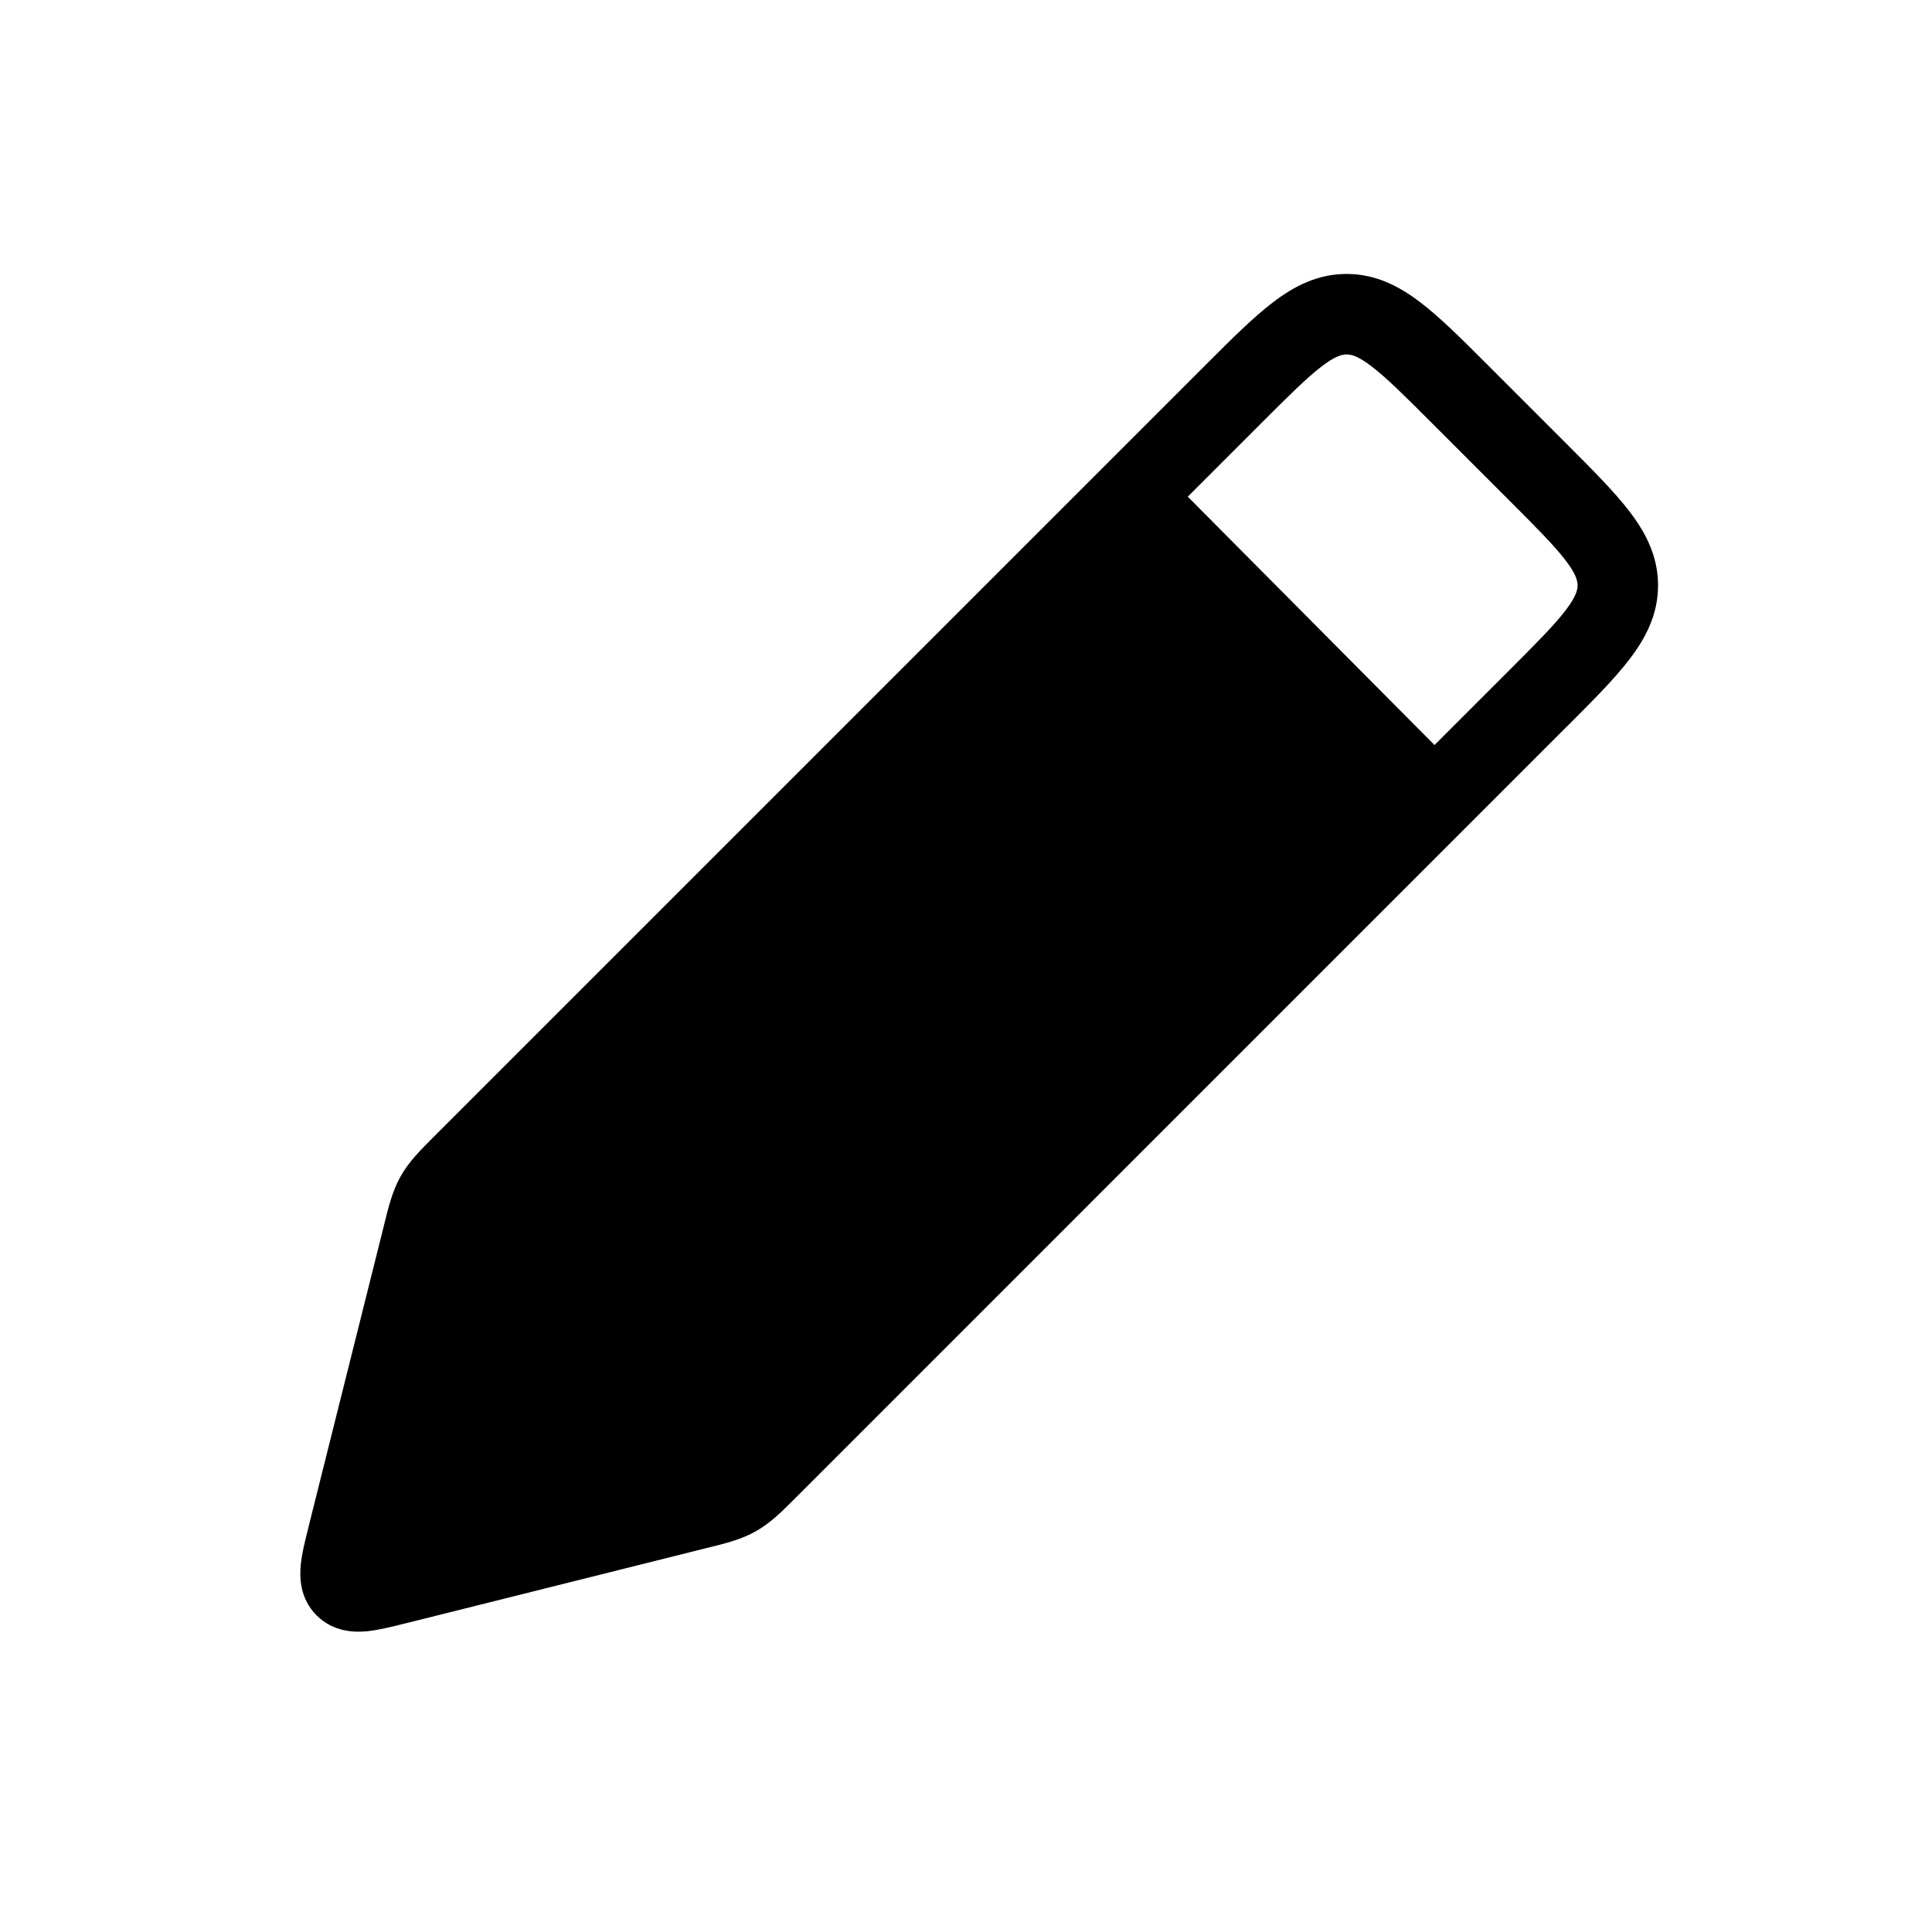 <svg width="24" height="24" viewBox="0 0 24 24" fill="none" xmlns="http://www.w3.org/2000/svg">
<path fill-rule="evenodd" clip-rule="evenodd" d="M15.668 5.257C16.011 4.914 16.234 4.692 16.419 4.551C16.593 4.418 16.675 4.403 16.728 4.403C16.782 4.403 16.864 4.418 17.038 4.551C17.223 4.692 17.446 4.914 17.789 5.257L18.743 6.211C19.086 6.554 19.308 6.777 19.449 6.962C19.582 7.136 19.597 7.218 19.597 7.272C19.597 7.325 19.582 7.407 19.449 7.581C19.308 7.766 19.086 7.989 18.743 8.332L17.82 9.255L14.755 6.17L15.668 5.257ZM16.728 3.403C16.368 3.403 16.076 3.555 15.813 3.756C15.567 3.943 15.297 4.213 14.984 4.526L14.984 4.526L5.419 14.091L5.416 14.095L5.386 14.124C5.224 14.286 5.08 14.43 4.979 14.609C4.877 14.788 4.828 14.985 4.773 15.208L4.762 15.253L3.837 18.95L3.831 18.977C3.791 19.133 3.749 19.301 3.736 19.441C3.721 19.596 3.724 19.857 3.933 20.067C4.143 20.276 4.404 20.279 4.559 20.264C4.699 20.25 4.867 20.209 5.023 20.169L5.023 20.169L5.05 20.163L8.747 19.238L8.792 19.227C9.015 19.172 9.212 19.123 9.391 19.021C9.57 18.92 9.714 18.776 9.876 18.614L9.909 18.581L19.473 9.016L19.474 9.016C19.787 8.703 20.057 8.433 20.244 8.187C20.445 7.924 20.597 7.632 20.597 7.272C20.597 6.911 20.445 6.619 20.244 6.356C20.057 6.111 19.787 5.841 19.474 5.527L19.474 5.527L18.473 4.526C18.16 4.213 17.89 3.943 17.644 3.756C17.381 3.555 17.089 3.403 16.728 3.403Z" fill="black"/>
</svg>
